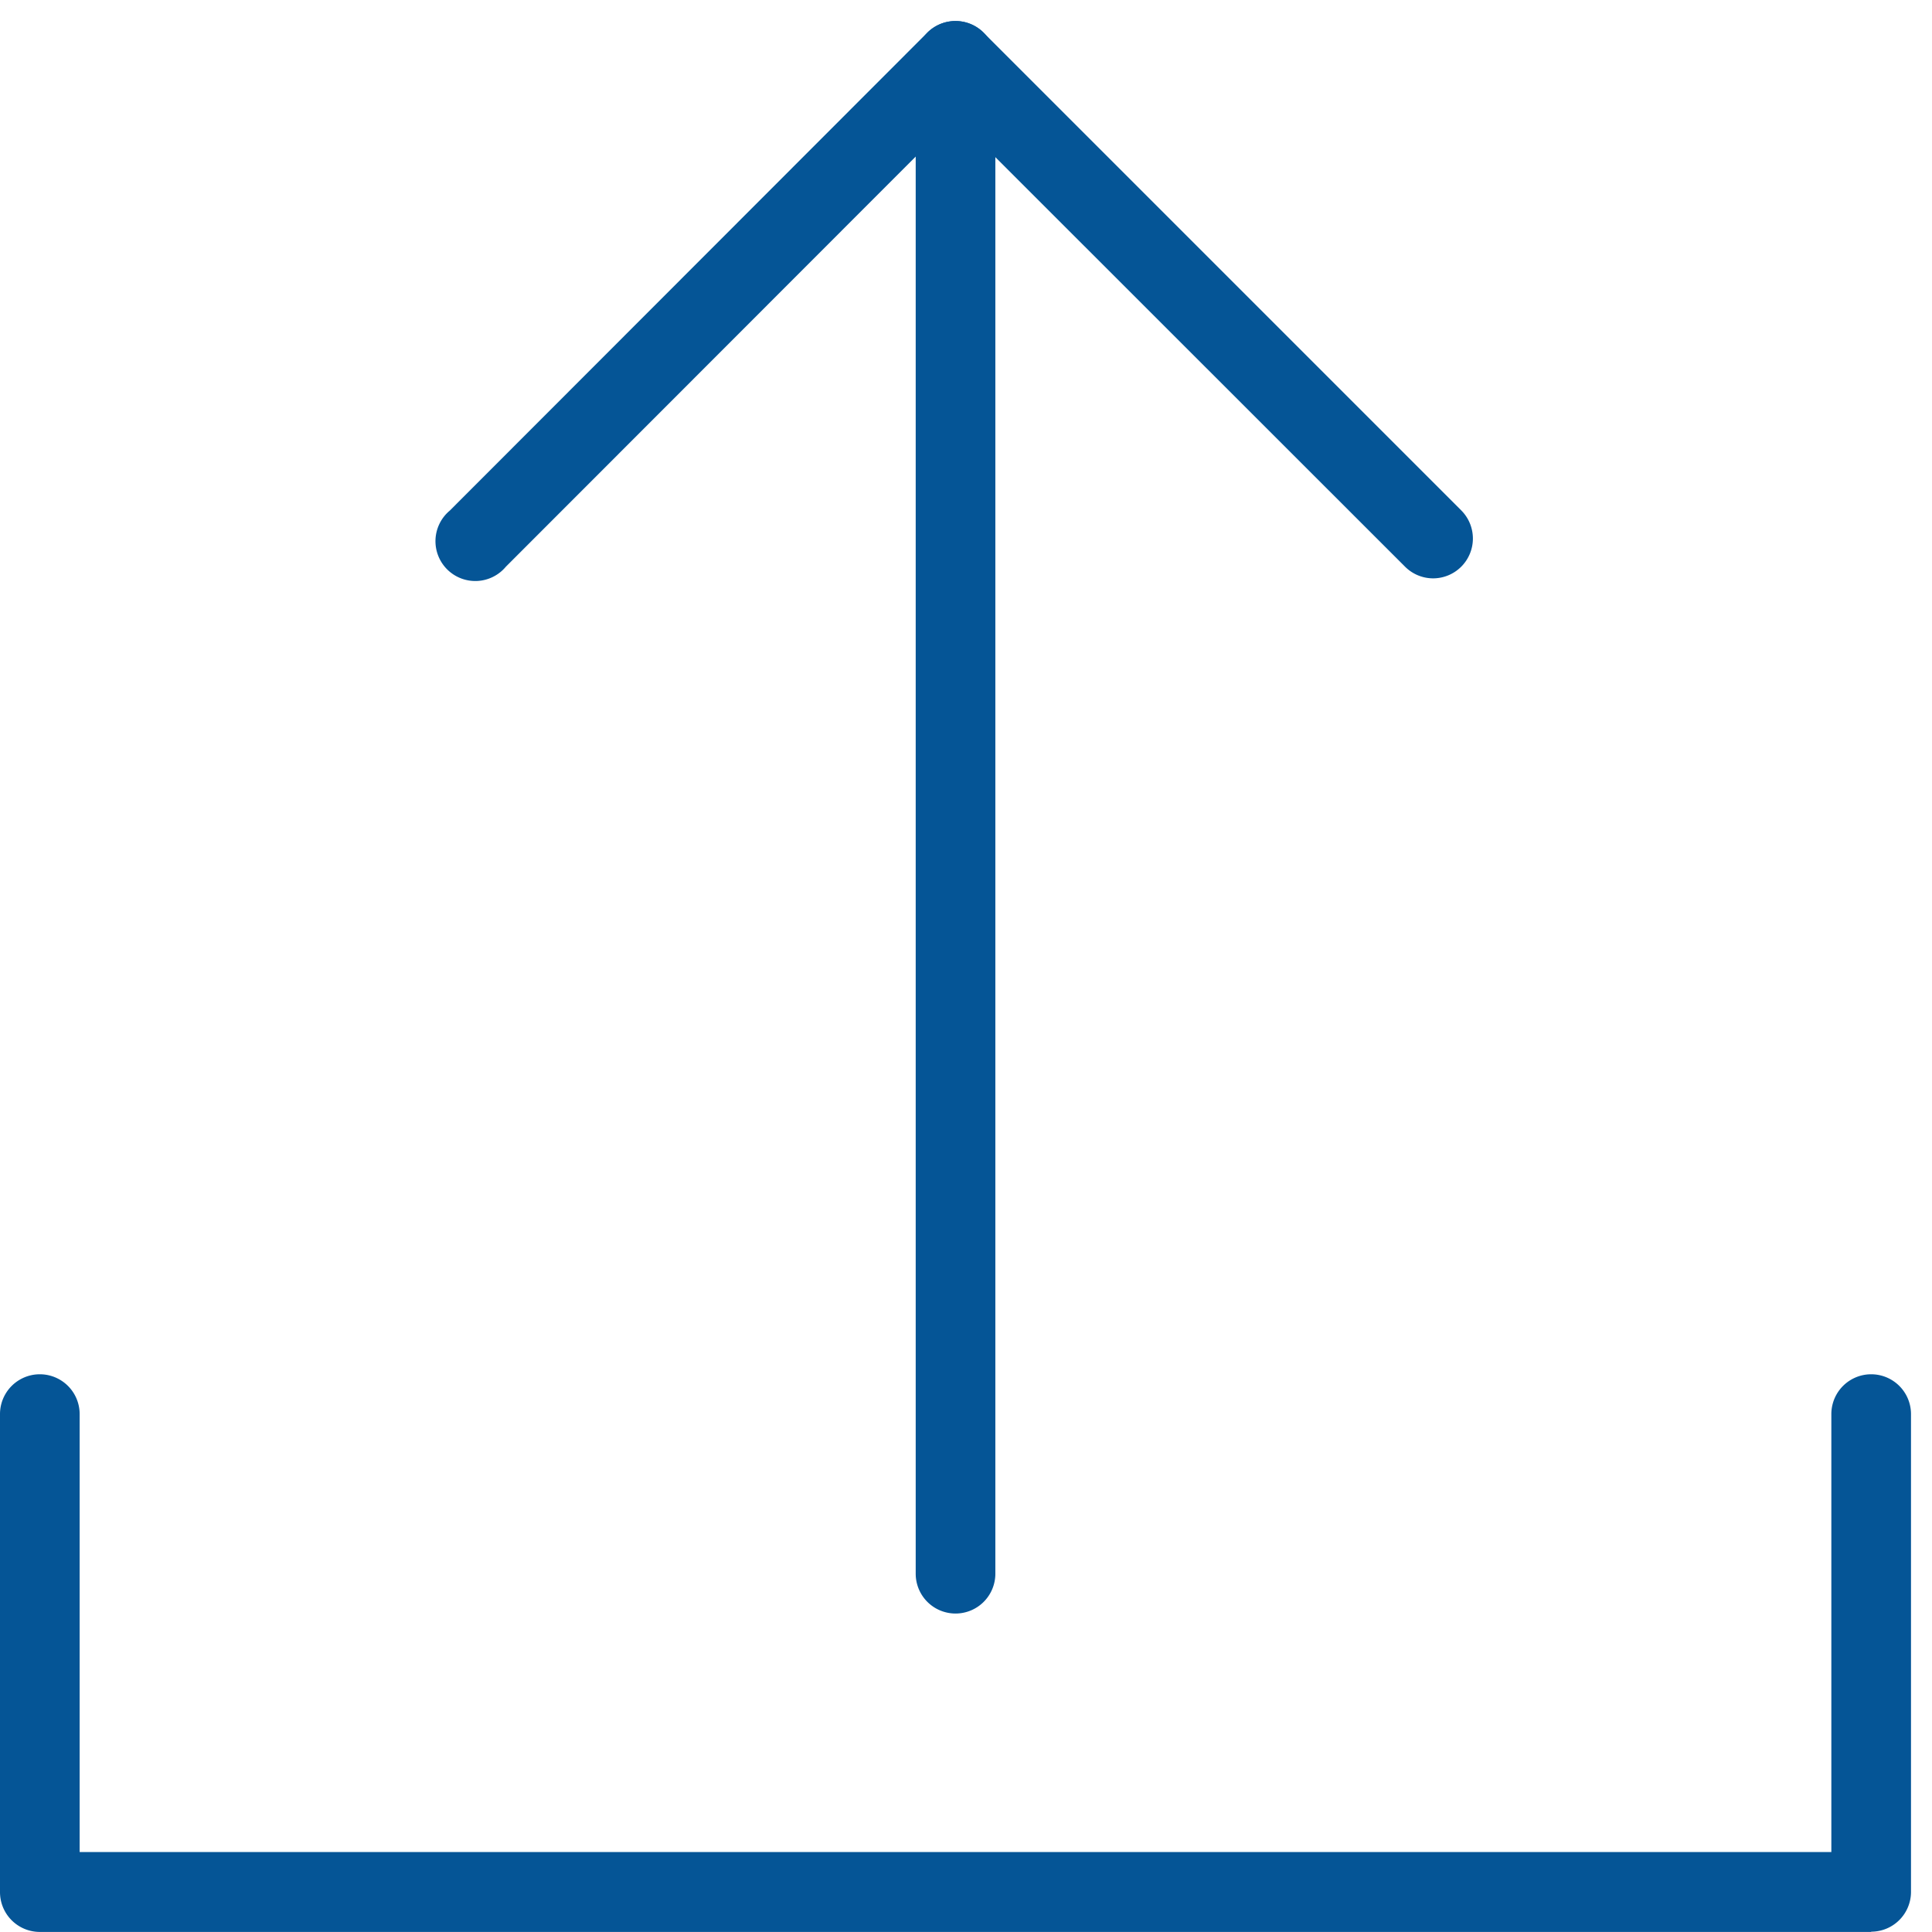 <svg xmlns="http://www.w3.org/2000/svg" xmlns:xlink="http://www.w3.org/1999/xlink" width="31" height="31" viewBox="0 0 31 31">
  <defs>
    <clipPath id="clip-path">
      <rect id="Rectangle_353" data-name="Rectangle 353" width="31" height="31" transform="translate(0 -0.233)" fill="#055596"/>
    </clipPath>
  </defs>
  <g data-name="Bookmark" transform="translate(0 0.355)">
    <g data-name="Bookmark" transform="translate(0 -0.122)" clip-path="url(#clip-path)">
      <path d="M30.024,144.943H.639A.639.639,0,0,1,0,144.3v-7.666a.639.639,0,0,1,1.278,0v7.027H29.385v-7.027a.639.639,0,0,1,1.278,0V144.3a.639.639,0,0,1-.639.639" transform="translate(0 -114.177)" fill="#055596"/>
      <path d="M92.639,25.553A.639.639,0,0,1,92,24.914V.639a.639.639,0,0,1,1.278,0V24.914a.639.639,0,0,1-.639.639" transform="translate(-77.307 0.104)" fill="#055596"/>
      <path d="M59.97,8.944a.637.637,0,0,1-.452-.187L52.3,1.542,45.09,8.757a.639.639,0,1,1-.9-.9L51.853.187a.639.639,0,0,1,.9,0l7.666,7.666a.639.639,0,0,1-.452,1.091" transform="translate(-36.973 0.103)" fill="#055596"/>
    </g>
  </g>
</svg>
